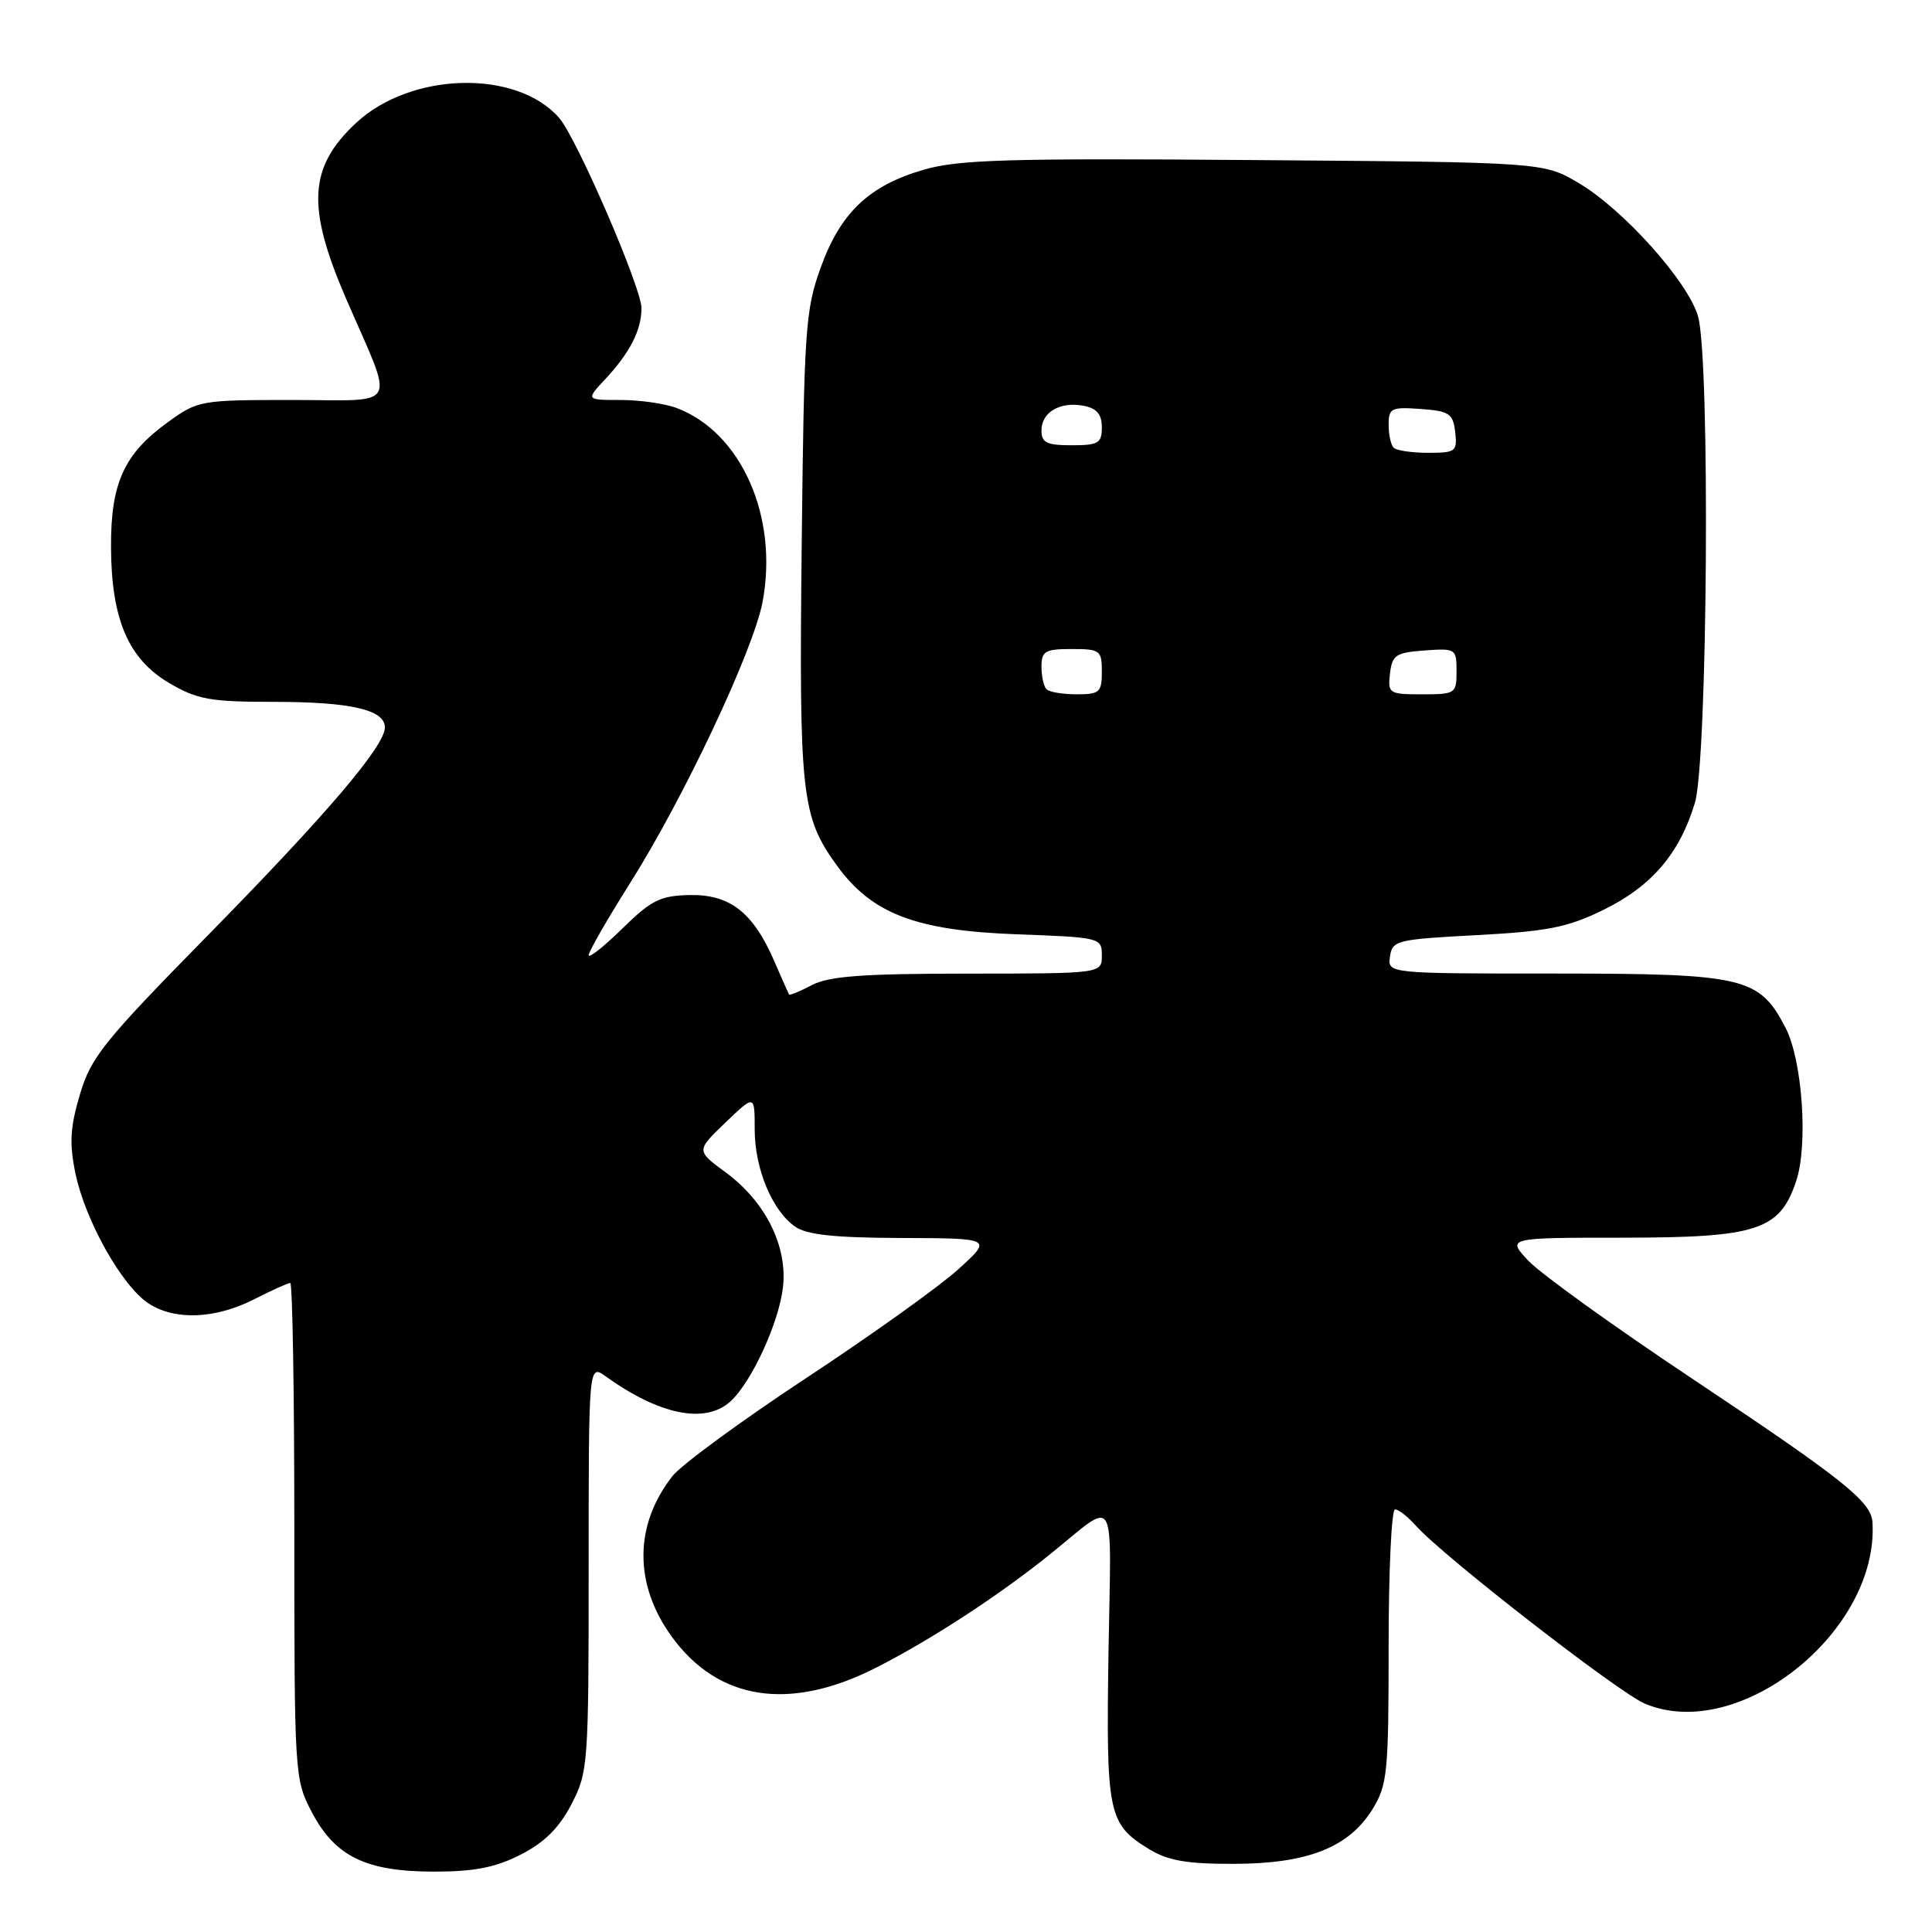 <?xml version="1.0" encoding="UTF-8" standalone="no"?>
<!DOCTYPE svg PUBLIC "-//W3C//DTD SVG 1.1//EN" "http://www.w3.org/Graphics/SVG/1.1/DTD/svg11.dtd" >
<svg xmlns="http://www.w3.org/2000/svg" xmlns:xlink="http://www.w3.org/1999/xlink" version="1.1" viewBox="0 0 256 256">
 <g >
 <path fill="currentColor"
d=" M 68.99 245.75 C 72.13 244.15 74.08 242.22 75.71 239.09 C 77.93 234.82 78.00 233.89 78.00 207.72 C 78.00 180.76 78.00 180.76 80.25 182.37 C 87.39 187.50 93.44 188.72 96.77 185.71 C 99.58 183.17 103.22 175.26 103.75 170.54 C 104.36 165.10 101.42 159.22 96.16 155.35 C 92.24 152.47 92.24 152.47 96.12 148.75 C 100.00 145.03 100.00 145.03 100.00 149.62 C 100.00 154.85 102.30 160.39 105.35 162.53 C 106.90 163.62 110.58 164.01 119.47 164.04 C 131.50 164.08 131.50 164.08 127.00 168.17 C 124.53 170.42 115.47 176.90 106.87 182.57 C 98.28 188.23 90.29 194.09 89.12 195.57 C 84.02 202.06 83.97 209.90 89.00 216.85 C 95.15 225.33 104.59 226.79 116.00 221.02 C 123.22 217.36 132.16 211.55 139.00 206.06 C 148.19 198.68 147.22 197.08 146.88 219.05 C 146.56 240.42 146.82 241.70 152.31 245.05 C 154.78 246.55 157.32 246.99 163.50 246.97 C 173.26 246.95 178.72 244.80 181.85 239.75 C 183.84 236.52 184.00 234.95 184.00 218.13 C 184.00 208.16 184.38 200.00 184.85 200.00 C 185.31 200.00 186.55 200.97 187.60 202.15 C 191.14 206.15 214.48 224.29 217.97 225.75 C 230.43 230.99 249.00 216.17 248.11 201.70 C 247.94 198.96 244.27 196.04 224.09 182.59 C 213.87 175.78 204.18 168.80 202.56 167.10 C 199.63 164.00 199.63 164.00 215.06 164.00 C 232.90 163.99 235.85 163.02 238.02 156.44 C 239.60 151.64 238.82 140.49 236.60 136.20 C 233.13 129.48 231.14 129.01 206.18 129.00 C 183.86 129.00 183.86 129.00 184.18 126.75 C 184.48 124.61 185.06 124.47 195.67 123.91 C 205.07 123.41 207.73 122.88 212.43 120.58 C 218.85 117.44 222.56 113.10 224.58 106.39 C 226.27 100.77 226.62 47.78 225.01 41.96 C 223.73 37.38 215.11 27.74 209.16 24.24 C 204.50 21.50 204.50 21.50 166.16 21.21 C 133.57 20.95 127.01 21.15 122.39 22.49 C 115.13 24.60 111.36 28.19 108.73 35.50 C 106.72 41.07 106.54 43.72 106.23 72.20 C 105.87 105.34 106.18 108.19 110.89 114.68 C 115.52 121.08 121.34 123.31 134.75 123.80 C 145.83 124.21 146.00 124.25 146.00 126.61 C 146.00 129.00 146.00 129.00 128.25 129.01 C 114.37 129.01 109.87 129.34 107.60 130.52 C 106.01 131.36 104.63 131.92 104.55 131.77 C 104.46 131.62 103.57 129.61 102.57 127.30 C 99.78 120.88 96.69 118.48 91.36 118.60 C 87.49 118.68 86.29 119.28 82.44 123.06 C 80.00 125.45 78.00 127.03 78.00 126.57 C 78.00 126.10 80.48 121.79 83.51 116.98 C 90.62 105.72 99.83 86.17 101.04 79.78 C 103.18 68.50 98.24 57.31 89.68 54.07 C 88.14 53.48 84.79 53.00 82.25 53.00 C 77.63 53.00 77.63 53.00 80.19 50.25 C 83.47 46.74 85.00 43.73 85.00 40.83 C 85.00 38.13 76.44 18.35 74.11 15.65 C 68.49 9.16 54.45 9.50 47.17 16.30 C 40.89 22.16 40.60 27.42 45.86 39.58 C 52.33 54.52 53.14 53.00 38.72 53.00 C 26.53 53.00 26.23 53.05 22.19 55.98 C 16.43 60.15 14.67 64.03 14.71 72.50 C 14.75 82.07 17.01 87.34 22.46 90.53 C 26.15 92.69 27.87 93.00 36.27 93.00 C 46.46 93.00 51.00 94.04 51.00 96.39 C 51.00 98.85 43.28 107.91 27.46 124.02 C 13.74 137.99 12.05 140.08 10.59 145.02 C 9.29 149.40 9.17 151.50 10.00 155.50 C 11.30 161.75 16.17 170.41 19.68 172.71 C 23.18 175.00 28.55 174.78 33.74 172.13 C 36.04 170.96 38.16 170.00 38.46 170.00 C 38.76 170.00 39.00 184.78 39.00 202.84 C 39.00 235.19 39.03 235.75 41.30 240.09 C 44.39 246.00 48.49 248.00 57.54 248.00 C 62.86 248.00 65.65 247.45 68.99 245.75 Z  M 138.67 91.33 C 138.30 90.97 138.00 89.62 138.00 88.33 C 138.00 86.28 138.48 86.00 142.00 86.00 C 145.78 86.00 146.00 86.17 146.00 89.00 C 146.00 91.73 145.70 92.00 142.67 92.00 C 140.83 92.00 139.03 91.70 138.67 91.33 Z  M 184.18 89.25 C 184.47 86.79 184.95 86.47 188.75 86.19 C 192.89 85.89 193.00 85.96 193.00 88.94 C 193.00 91.91 192.86 92.00 188.43 92.00 C 184.04 92.00 183.88 91.89 184.18 89.25 Z  M 184.67 59.33 C 184.30 58.97 184.00 57.59 184.00 56.28 C 184.00 54.08 184.35 53.91 188.25 54.19 C 192.05 54.47 192.53 54.79 192.82 57.25 C 193.11 59.83 192.90 60.00 189.23 60.00 C 187.09 60.00 185.03 59.70 184.67 59.33 Z  M 138.00 57.05 C 138.00 54.61 140.45 53.17 143.60 53.77 C 145.33 54.11 146.00 54.89 146.00 56.62 C 146.00 58.73 145.55 59.00 142.00 59.00 C 138.70 59.00 138.00 58.66 138.00 57.05 Z "/>
</g>
</svg>